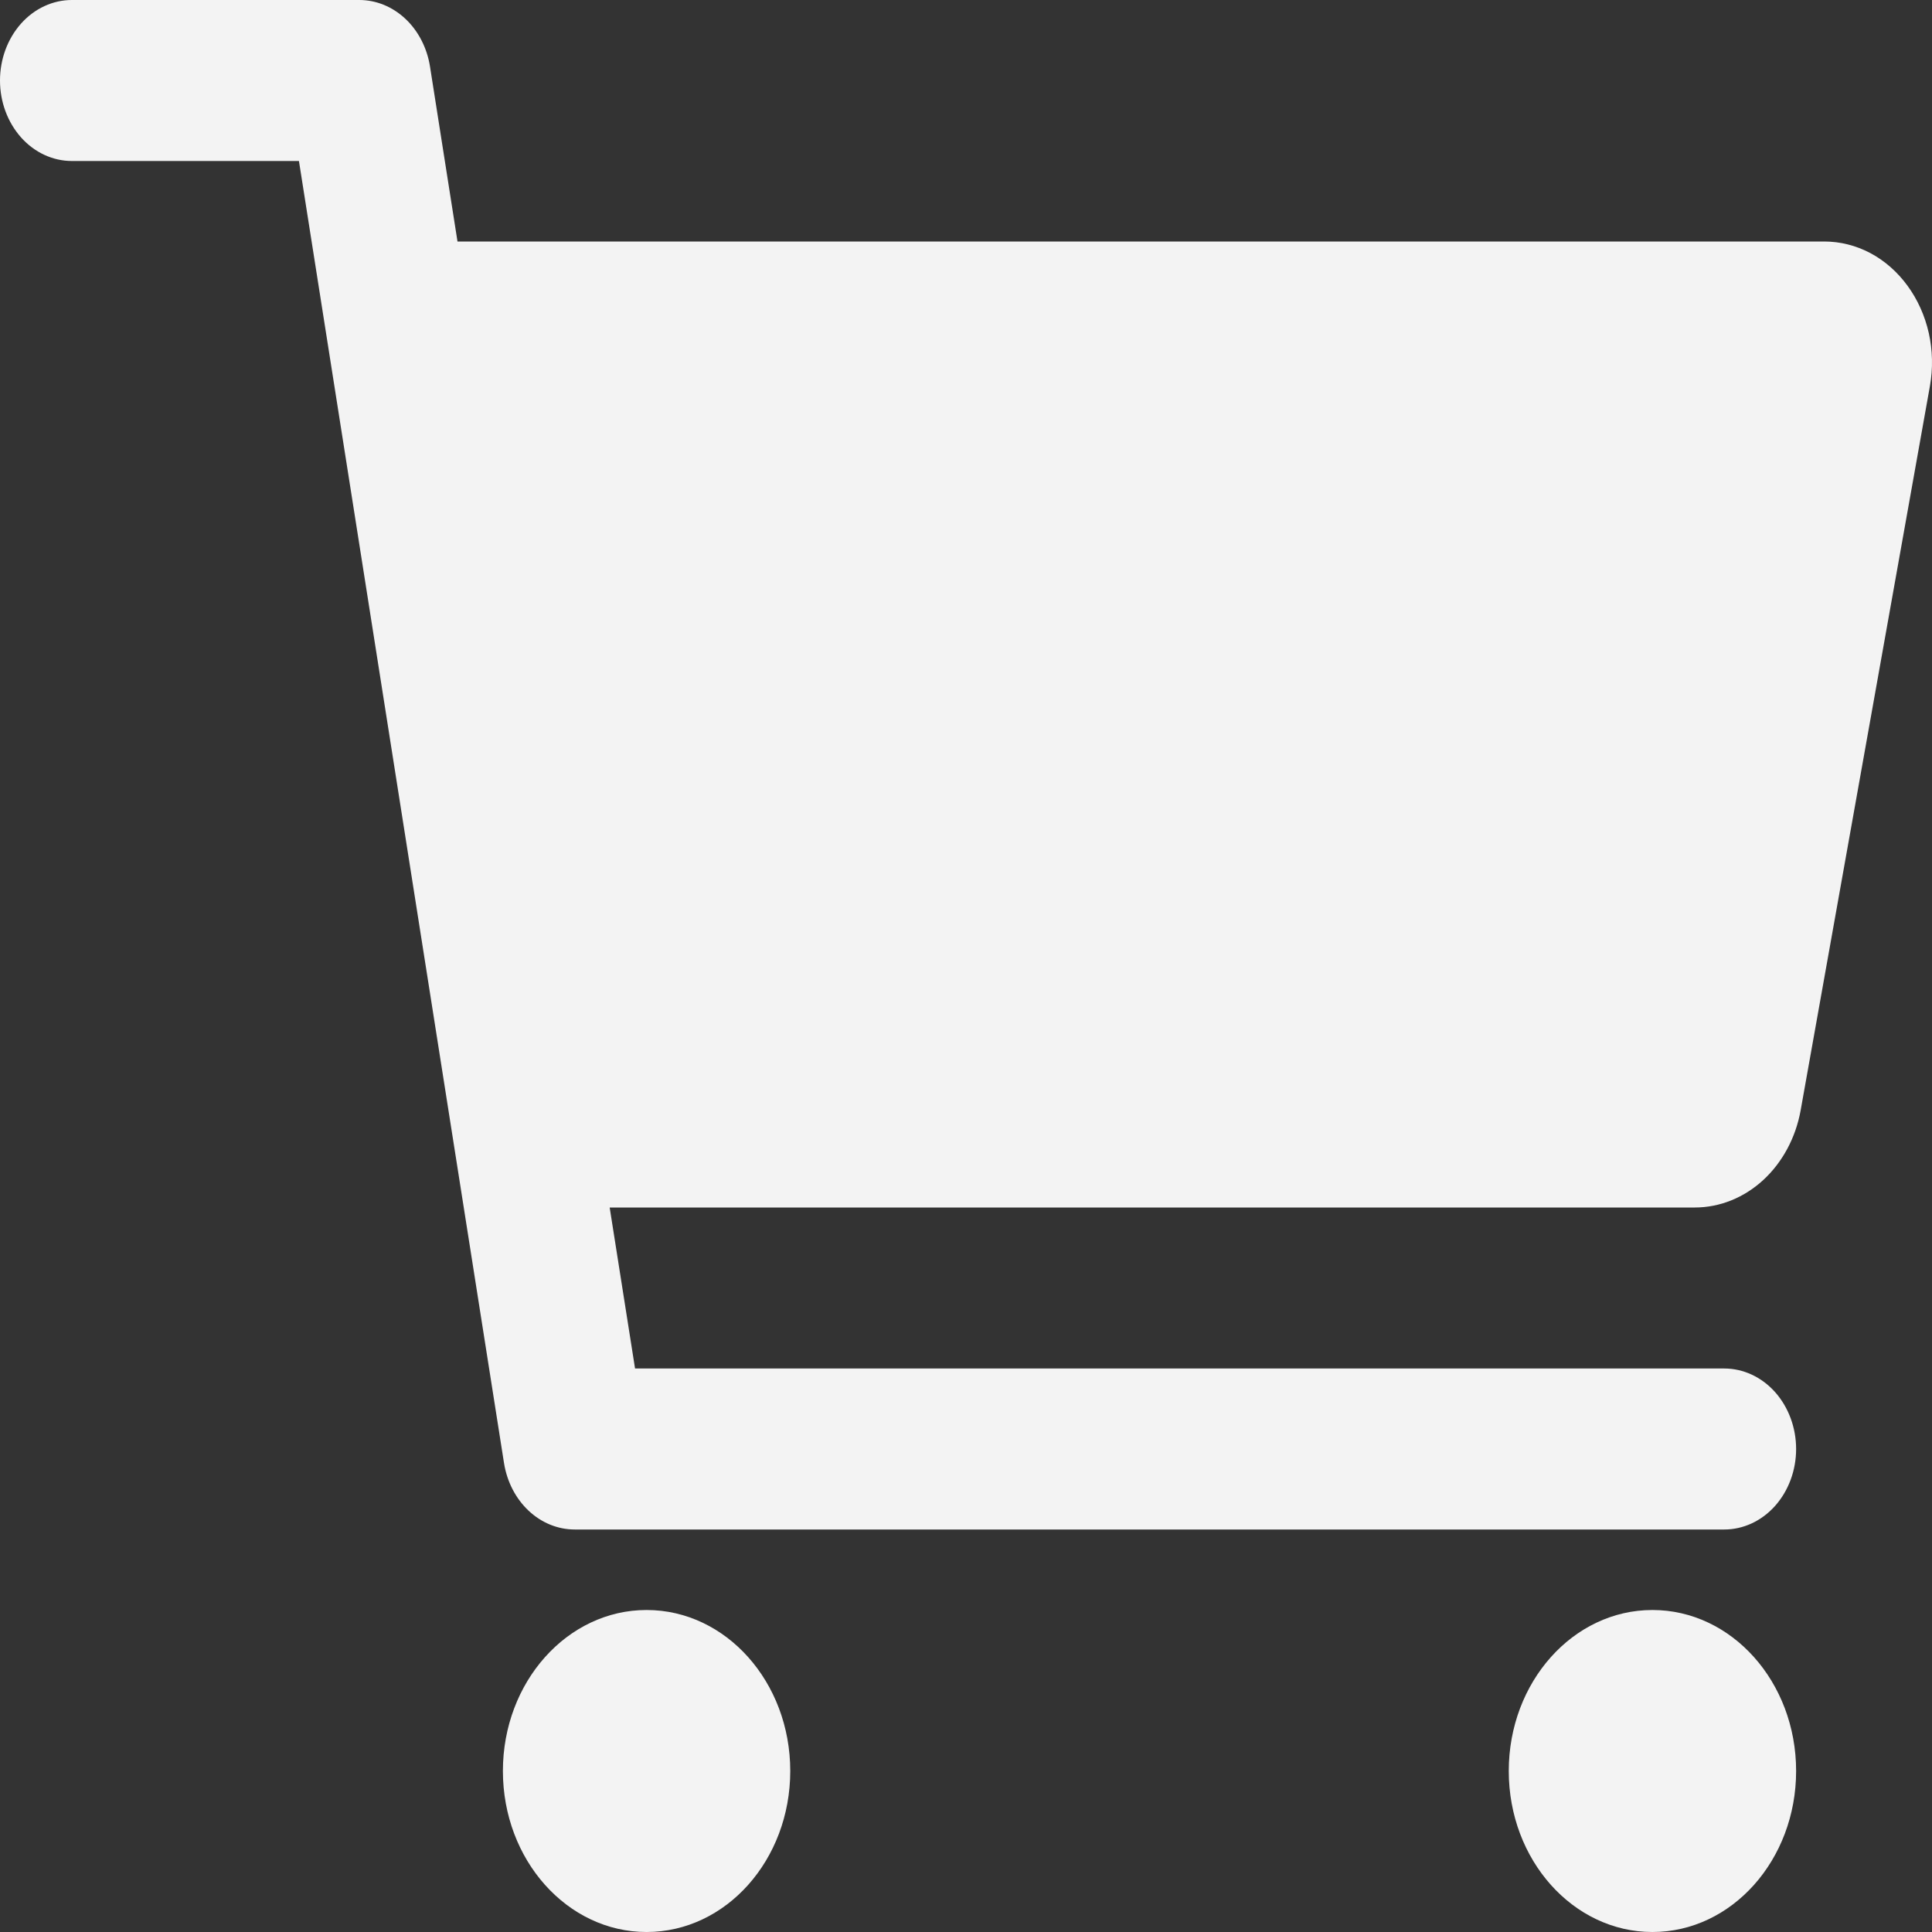 <svg width="30" height="30" viewBox="0 0 30 30" fill="none" xmlns="http://www.w3.org/2000/svg">
<rect x="0" y="0" width="30" height="30" fill="#333333" stroke="none"/>
<path d="M10.04 30C11.273 30 12.271 28.881 12.271 27.5C12.271 26.119 11.273 25 10.04 25C8.808 25 7.809 26.119 7.809 27.5C7.809 28.881 8.808 30 10.04 30Z" fill="#F3F3F3"/>
<path d="M25.659 30C26.891 30 27.89 28.881 27.89 27.5C27.89 26.119 26.891 25 25.659 25C24.427 25 23.428 26.119 23.428 27.5C23.428 28.881 24.427 30 25.659 30Z" fill="#F3F3F3"/>
<path d="M29.619 4.436C29.462 4.221 29.265 4.048 29.041 3.929C28.817 3.811 28.573 3.75 28.325 3.75H7.104L6.677 1.033C6.631 0.743 6.496 0.481 6.295 0.292C6.094 0.103 5.84 -6.17512e-05 5.578 2.76408e-08H1.116C0.82 2.76408e-08 0.536 0.132 0.327 0.366C0.118 0.601 0 0.918 0 1.25C0 1.582 0.118 1.899 0.327 2.134C0.536 2.368 0.82 2.5 1.116 2.5H4.642L7.826 22.717C7.872 23.007 8.007 23.269 8.208 23.458C8.409 23.647 8.662 23.75 8.925 23.75H26.774C27.07 23.75 27.354 23.618 27.563 23.384C27.772 23.149 27.89 22.832 27.89 22.5C27.89 22.169 27.772 21.851 27.563 21.616C27.354 21.382 27.07 21.25 26.774 21.25H9.861L9.467 18.75H26.317C26.704 18.75 27.079 18.599 27.378 18.325C27.677 18.05 27.883 17.668 27.96 17.243L29.968 5.993C30.016 5.721 30.01 5.44 29.95 5.171C29.889 4.901 29.776 4.65 29.619 4.436Z" fill="#F3F3F3"/>
</svg>
